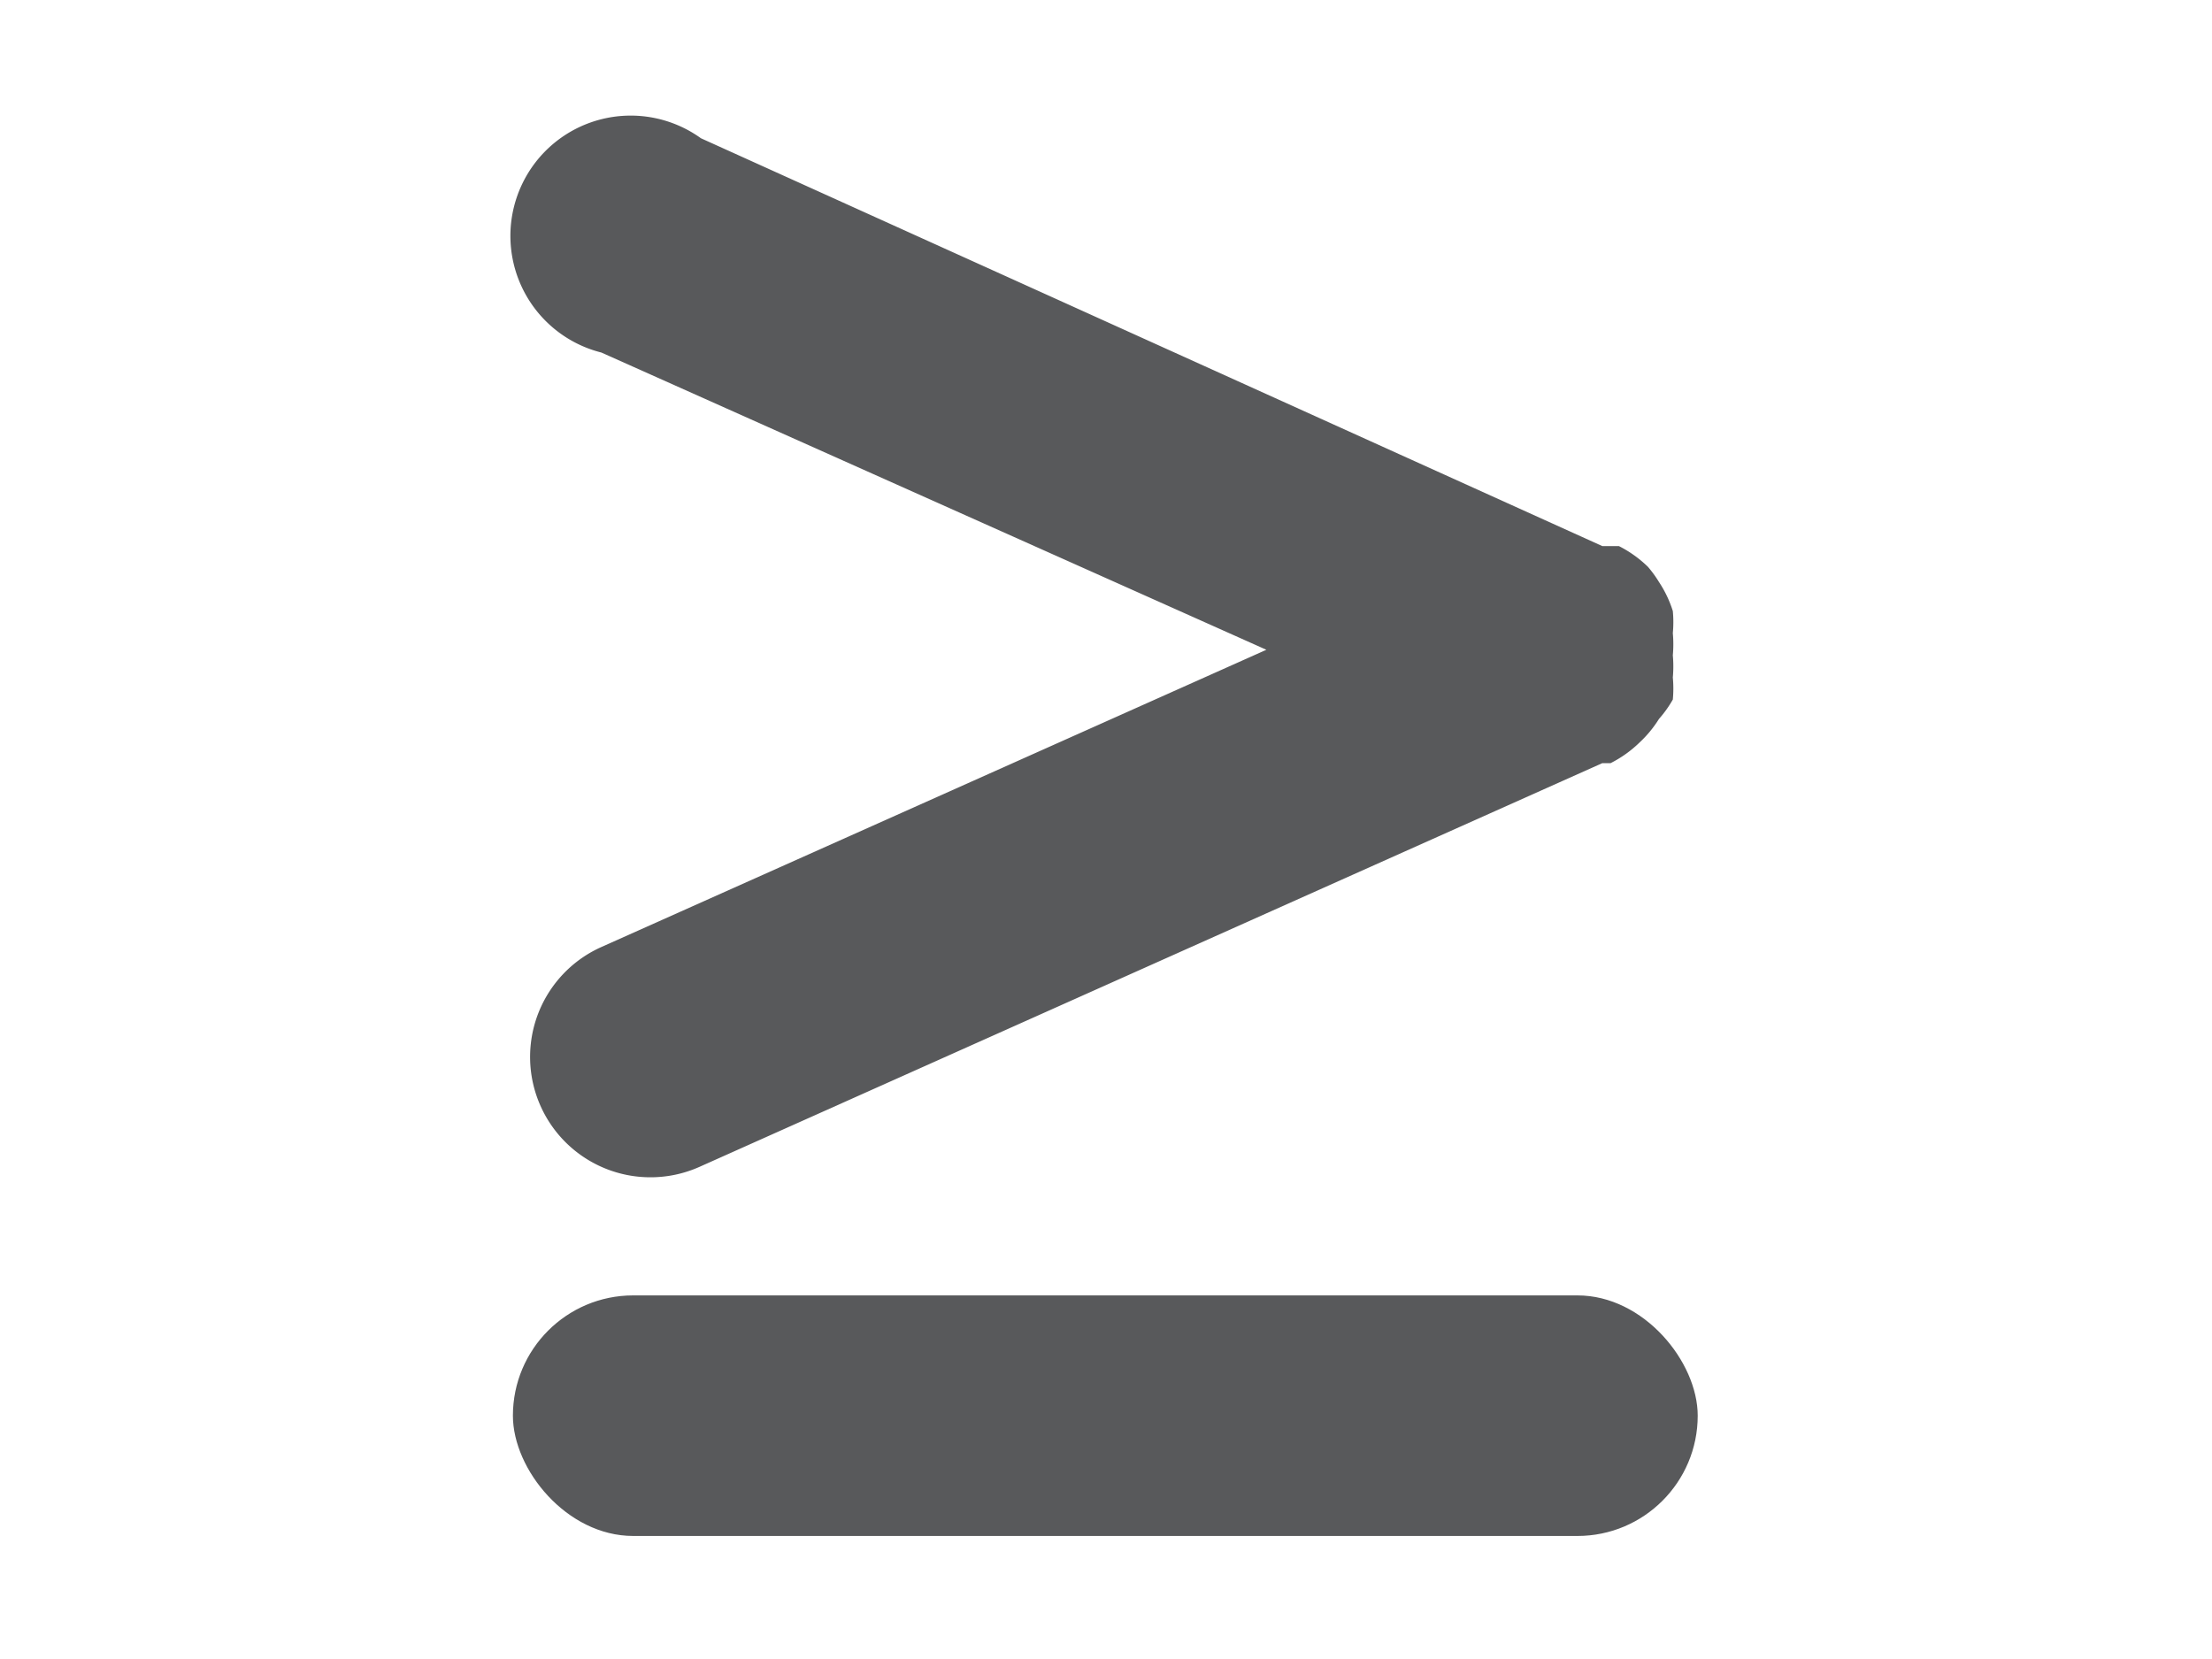 <svg id="레이어_1" data-name="레이어 1" xmlns="http://www.w3.org/2000/svg" viewBox="0 0 16 12"><defs><style>.cls-1{fill:#fff;opacity:0;}.cls-2{fill:#58595b;}</style></defs><title>크거나같다</title><rect class="cls-1" width="16" height="12"/><rect class="cls-2" x="3.71" y="9.37" width="8.57" height="1.74" rx="0.87" ry="0.87"/><path class="cls-2" d="M4.35,2.55L9.16,4.7,4.35,6.85a0.87,0.87,0,1,0,.71,1.59l6.53-2.92h0.06l0,0a0.85,0.85,0,0,0,.21-0.15A0.84,0.84,0,0,0,12,5.2a0.83,0.83,0,0,0,.1-0.14s0,0,0,0a0.86,0.86,0,0,0,0-.16,0.88,0.88,0,0,0,0-.16,0.88,0.88,0,0,0,0-.16,0.86,0.86,0,0,0,0-.16v0A0.83,0.83,0,0,0,12,4.21a0.84,0.84,0,0,0-.08-0.11,0.85,0.85,0,0,0-.21-0.15l0,0H11.59L5.07,1A0.87,0.87,0,1,0,4.35,2.55Z" transform="translate(0)"/></svg>